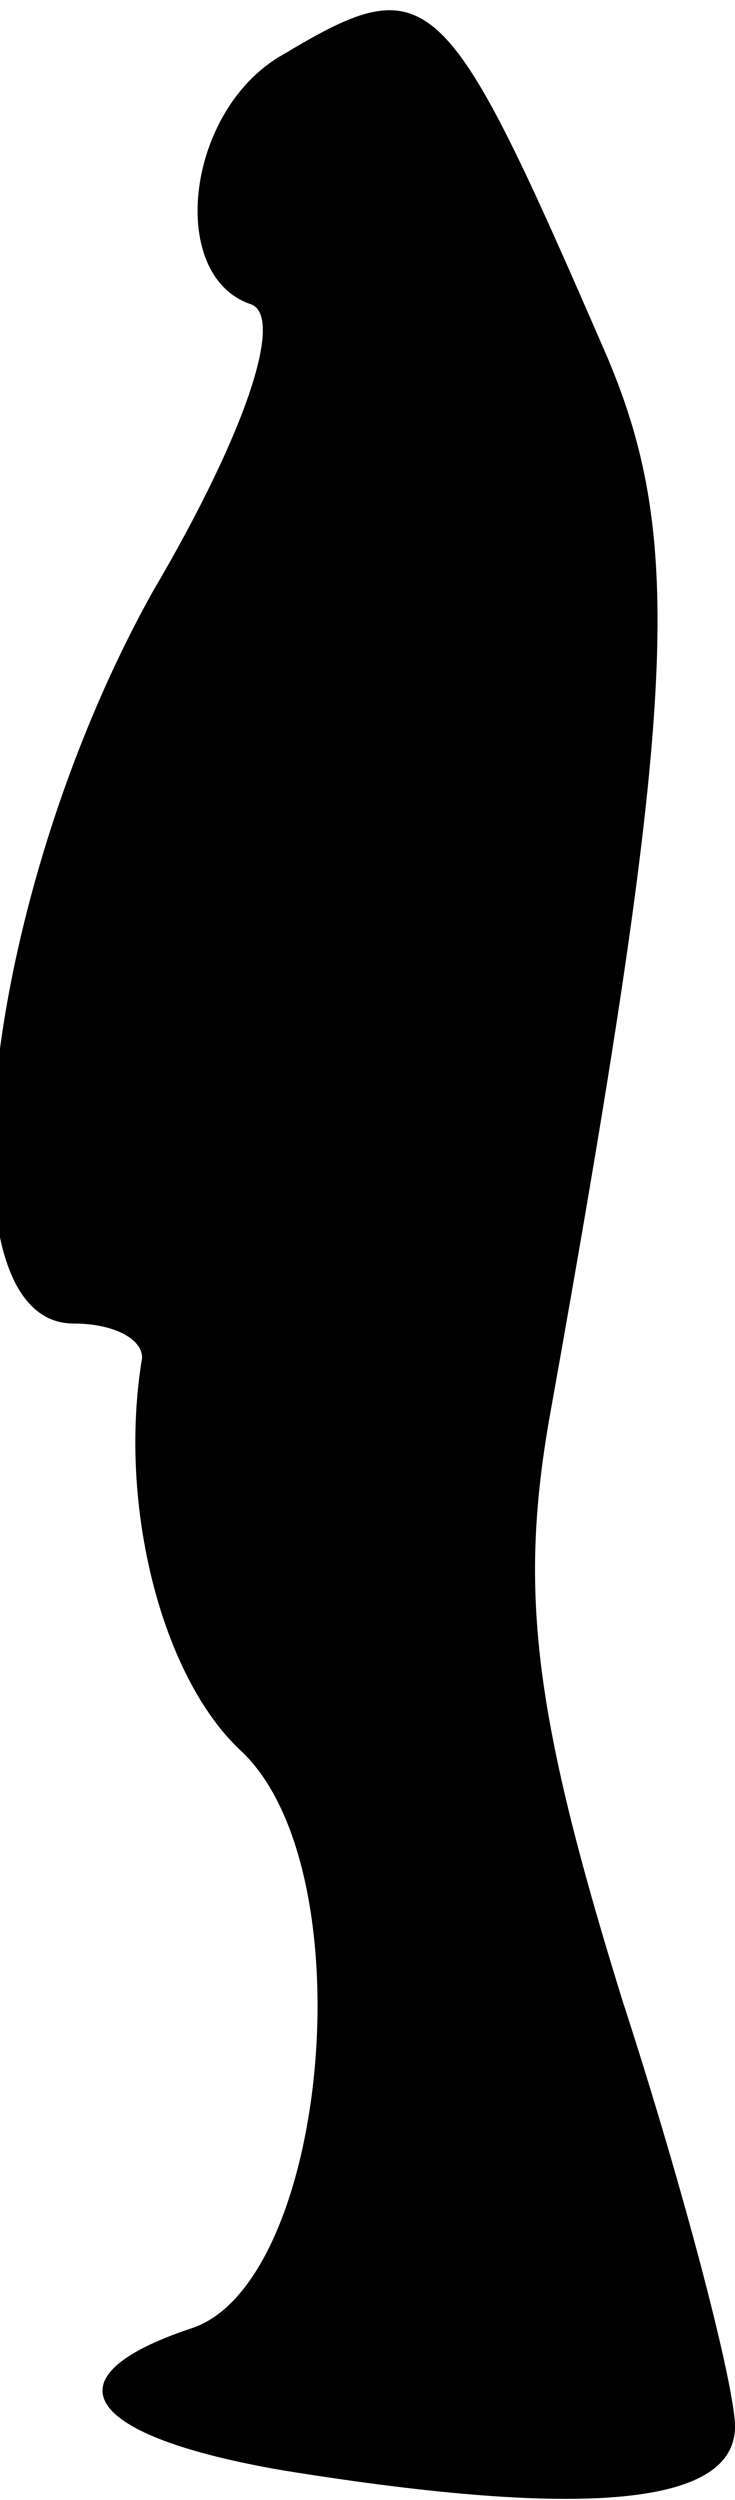 <?xml version="1.0" standalone="no"?>
<!DOCTYPE svg PUBLIC "-//W3C//DTD SVG 20010904//EN"
 "http://www.w3.org/TR/2001/REC-SVG-20010904/DTD/svg10.dtd">
<svg version="1.0" xmlns="http://www.w3.org/2000/svg"
 width="15pt" height="51pt" viewBox="0 0 15 51"
 preserveAspectRatio="xMidYMid meet">
<g transform="translate(0,51) scale(0.1,-0.1)"
fill="#000000" stroke="none">
<path fill="#000000" stroke="none" d="M58 499 c-20 -11 -24 -45 -7 -51 7 -2
0 -25 -20 -59 -35 -63 -44 -149 -16 -149 8 0 14 -3 14 -7 -5 -30 4 -65 20 -80
26 -24 18 -109 -10 -118 -30 -10 -22 -22 19 -29 62 -10 92 -7 92 9 0 8 -10 47
-23 87 -18 58 -21 83 -15 118 26 145 28 179 12 217 -33 76 -36 80 -66 62z"/>
</g>
</svg>
